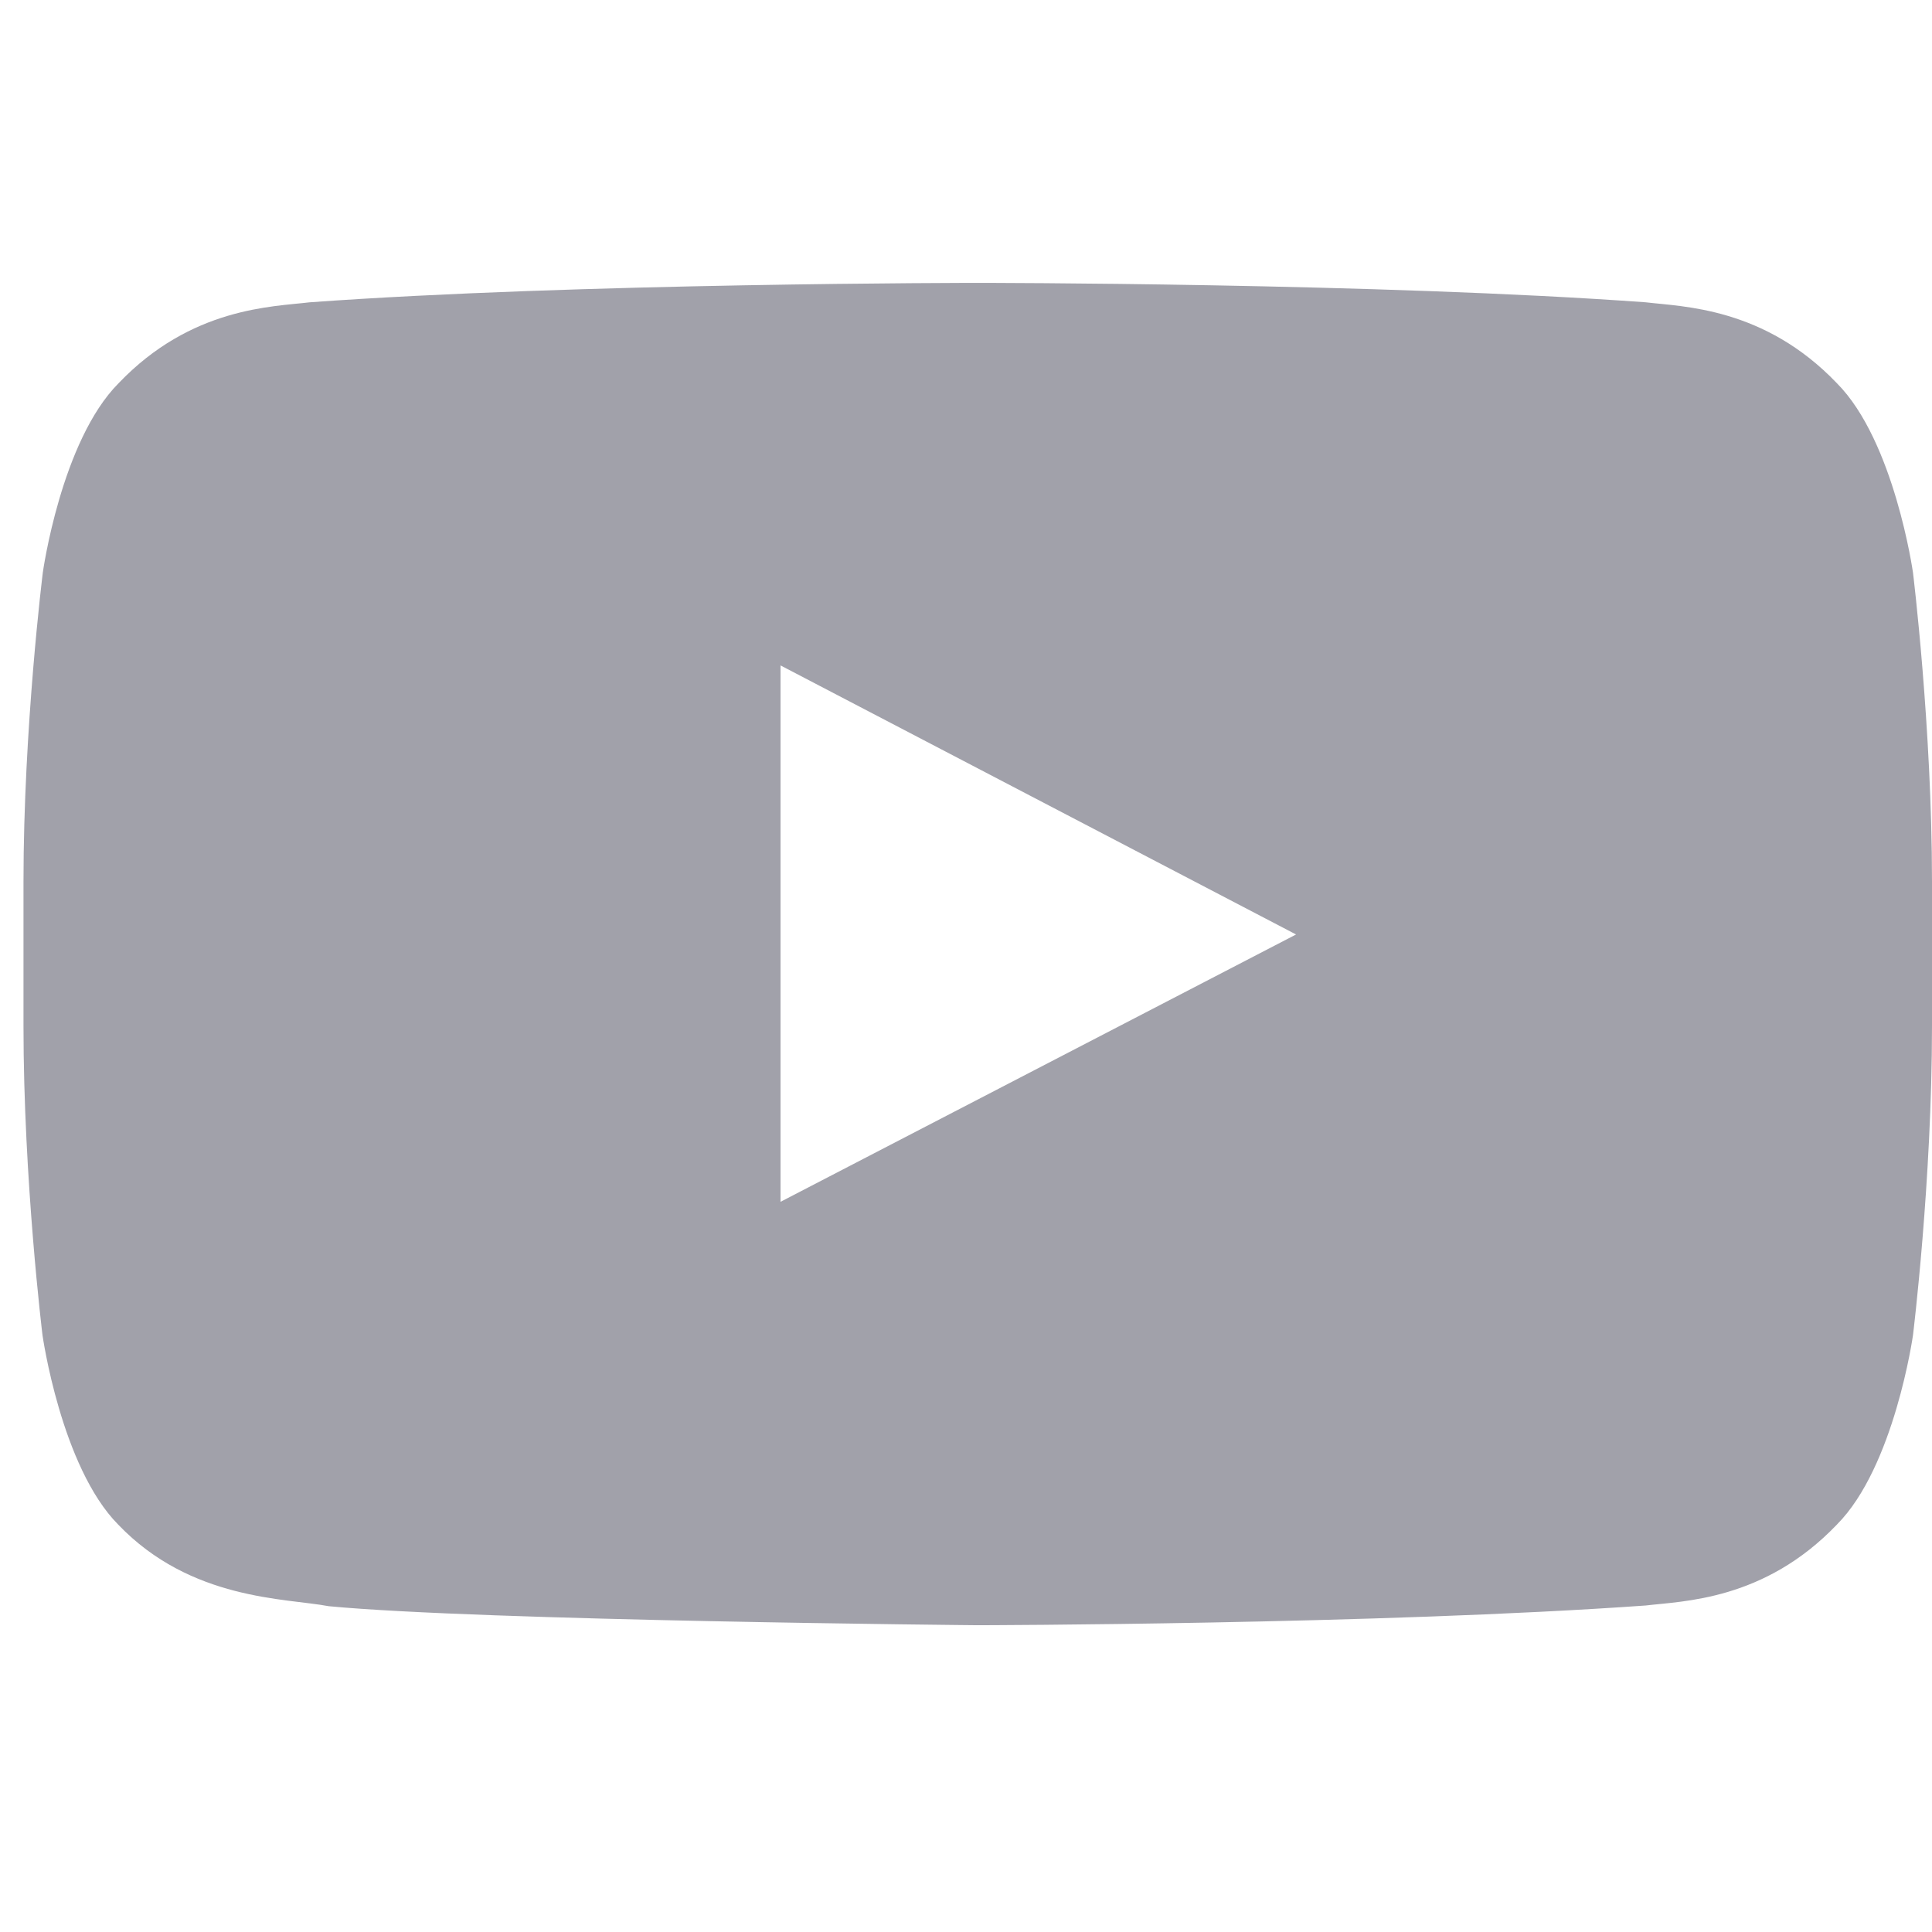 <svg width="19" height="19" viewBox="0 0 19 19" fill="none" xmlns="http://www.w3.org/2000/svg">
<g clip-path="url(#clip0_143_2715)">
<path d="M18.813 5.631C18.813 5.631 18.63 4.337 18.065 3.769C17.35 3.021 16.551 3.017 16.185 2.973C13.56 2.782 9.619 2.782 9.619 2.782H9.612C9.612 2.782 5.671 2.782 3.046 2.973C2.68 3.017 1.88 3.021 1.166 3.769C0.601 4.337 0.421 5.631 0.421 5.631C0.421 5.631 0.231 7.152 0.231 8.67V10.092C0.231 11.61 0.418 13.131 0.418 13.131C0.418 13.131 0.601 14.425 1.162 14.993C1.877 15.741 2.815 15.716 3.233 15.796C4.736 15.939 9.615 15.983 9.615 15.983C9.615 15.983 13.56 15.976 16.185 15.789C16.551 15.745 17.35 15.741 18.065 14.993C18.63 14.425 18.813 13.131 18.813 13.131C18.813 13.131 19 11.614 19 10.092V8.67C19 7.152 18.813 5.631 18.813 5.631ZM7.676 11.819V6.544L12.746 9.19L7.676 11.819Z" fill="#A1A1AA"/>
</g>
<defs>
<clipPath id="clip0_143_2715">
<rect width="18.769" height="18.769" fill="white" transform="translate(0.231)"/>
</clipPath>
</defs>
</svg>
